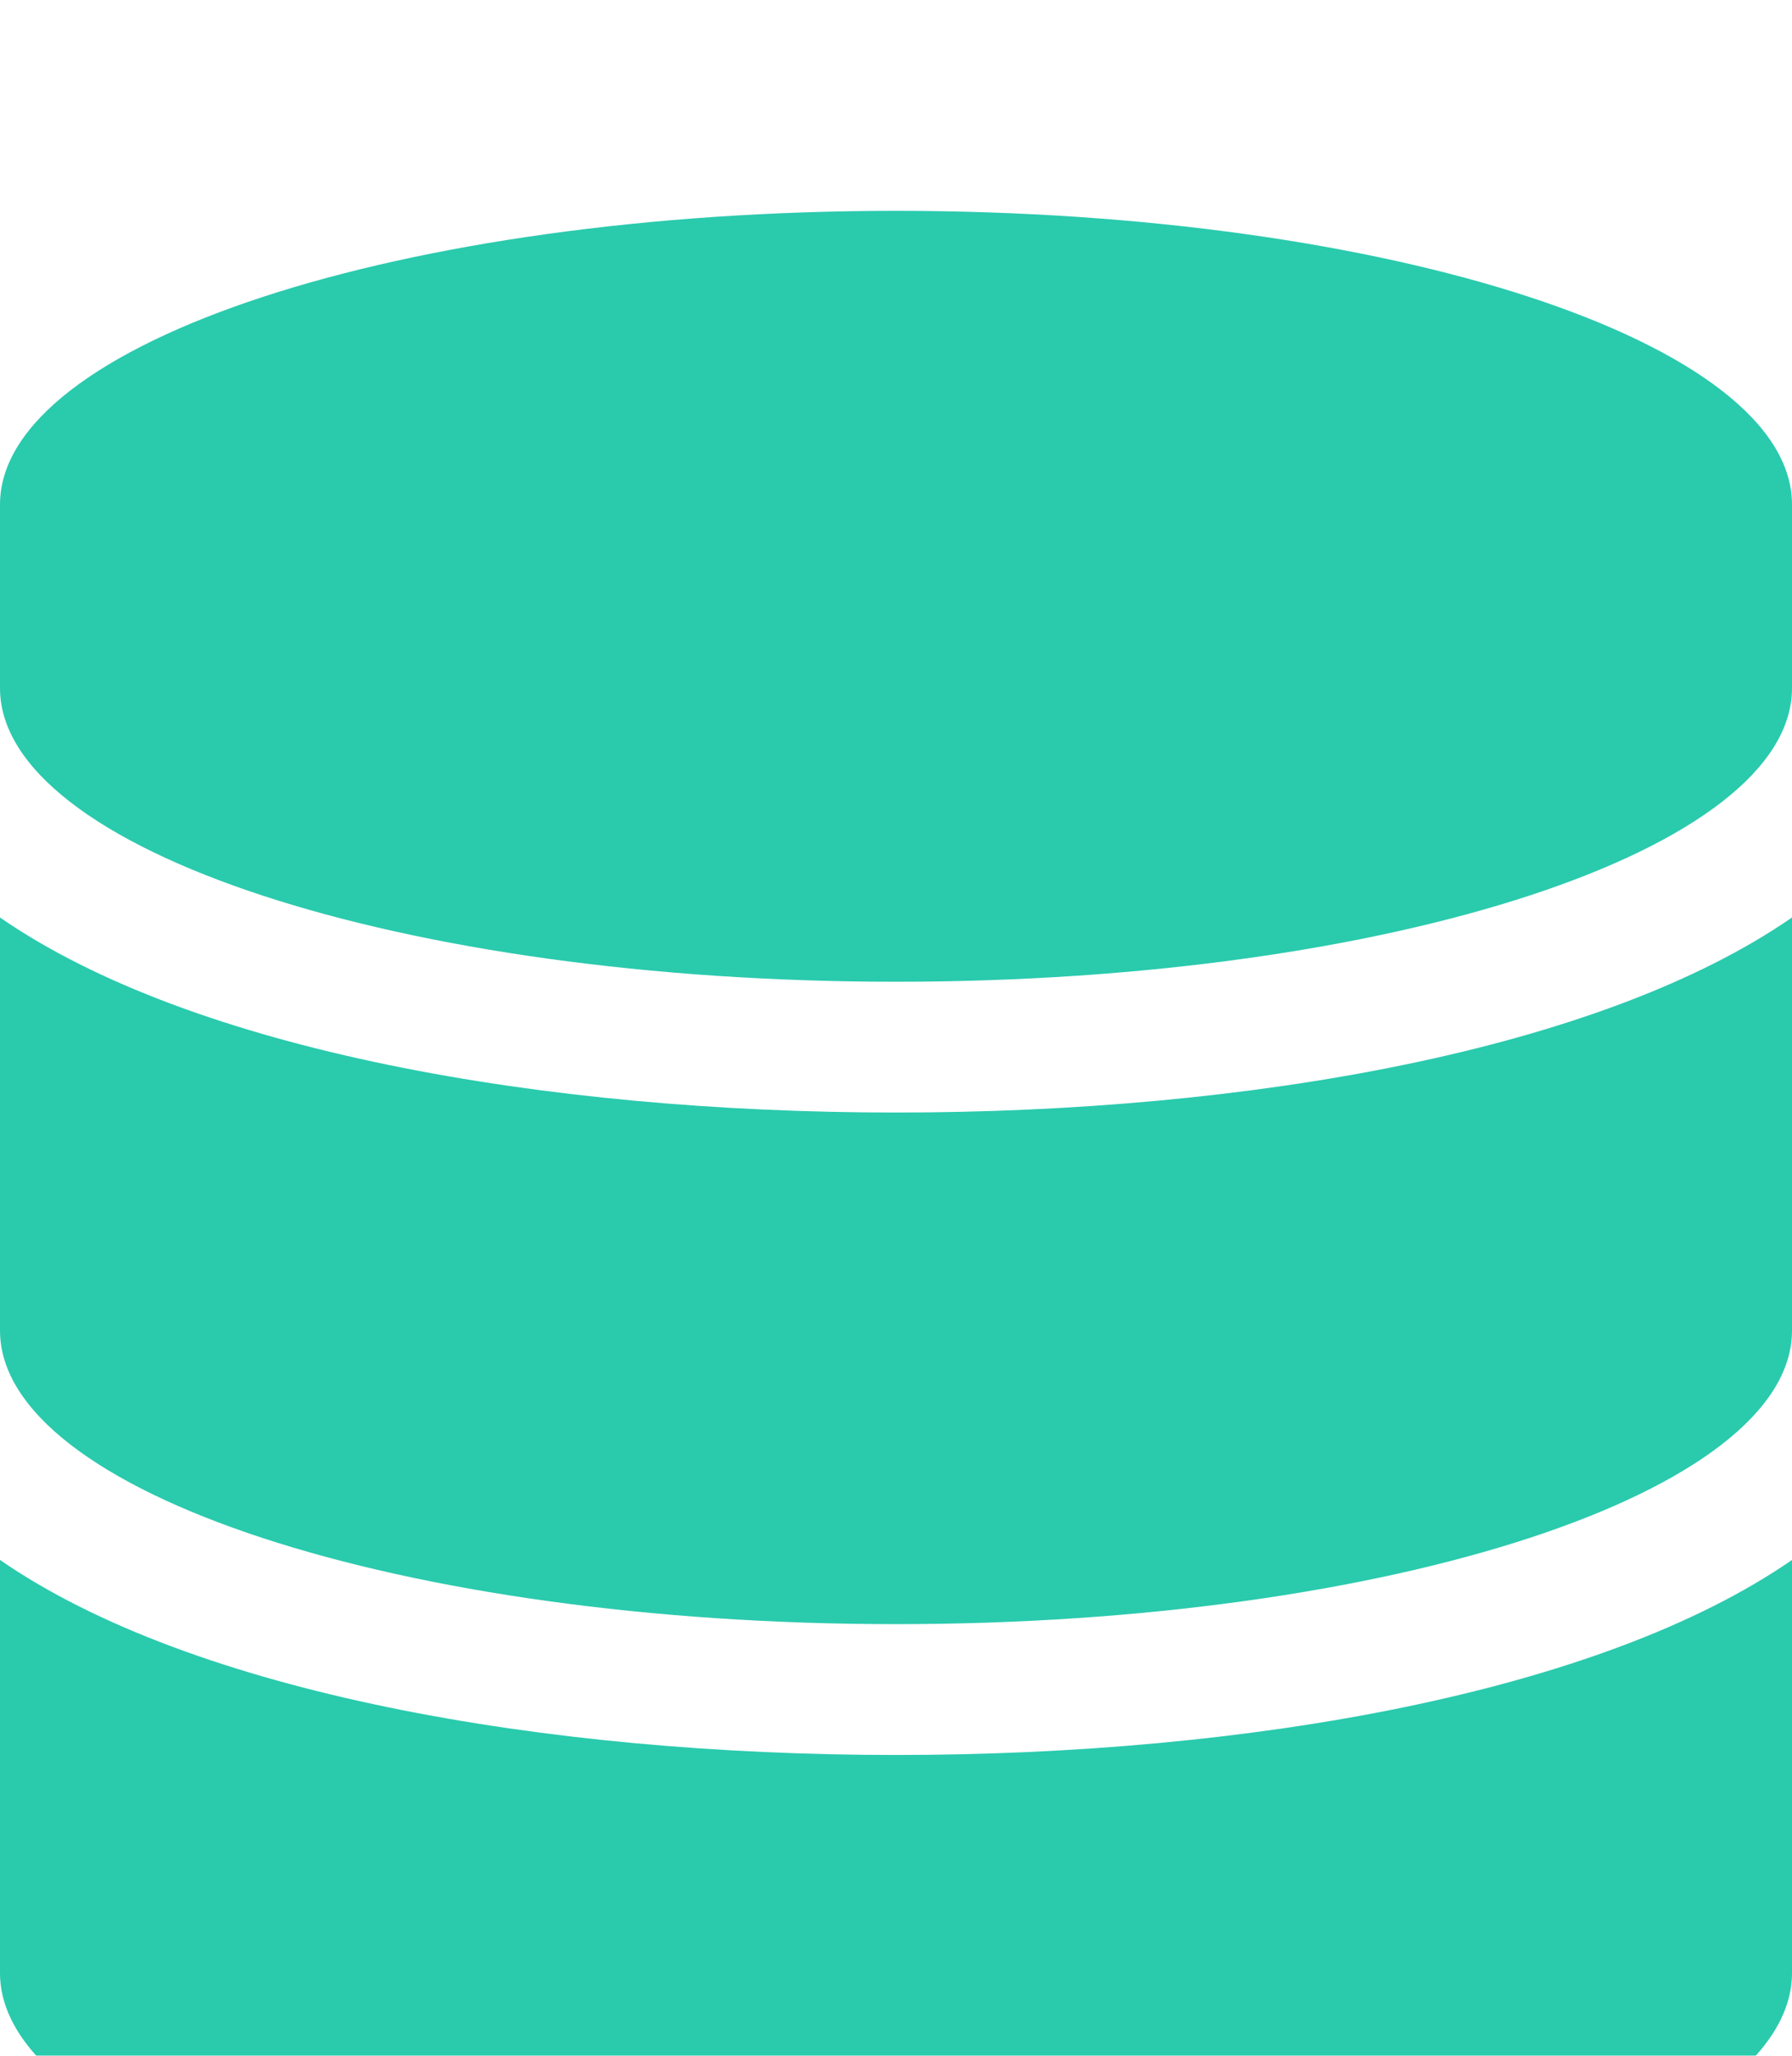 <svg width="34" height="39" viewBox="0 0 34 39" fill="none" xmlns="http://www.w3.org/2000/svg">
<g filter="url(#filter0_d)">
<path d="M34 5.571V9.054C34 12.122 26.385 14.625 17 14.625C7.615 14.625 0 12.122 0 9.054V5.571C0 2.503 7.615 0 17 0C26.385 0 34 2.503 34 5.571ZM34 13.406V21.241C34 24.31 26.385 26.812 17 26.812C7.615 26.812 0 24.31 0 21.241V13.406C3.652 15.931 10.337 17.106 17 17.106C23.663 17.106 30.348 15.931 34 13.406ZM34 25.594V33.429C34 36.497 26.385 39 17 39C7.615 39 0 36.497 0 33.429V25.594C3.652 28.118 10.337 29.294 17 29.294C23.663 29.294 30.348 28.118 34 25.594Z" fill="#2ACAAD"/>
</g>
<defs>
<filter id="filter0_d" x="-4" y="0" width="42" height="47" filterUnits="userSpaceOnUse" color-interpolation-filters="sRGB">
<feFlood flood-opacity="0" result="BackgroundImageFix"/>
<feColorMatrix in="SourceAlpha" type="matrix" values="0 0 0 0 0 0 0 0 0 0 0 0 0 0 0 0 0 0 127 0"/>
<feOffset dy="4"/>
<feGaussianBlur stdDeviation="2"/>
<feColorMatrix type="matrix" values="0 0 0 0 0 0 0 0 0 0 0 0 0 0 0 0 0 0 0.25 0"/>
<feBlend mode="normal" in2="BackgroundImageFix" result="effect1_dropShadow"/>
<feBlend mode="normal" in="SourceGraphic" in2="effect1_dropShadow" result="shape"/>
</filter>
</defs>
</svg>
